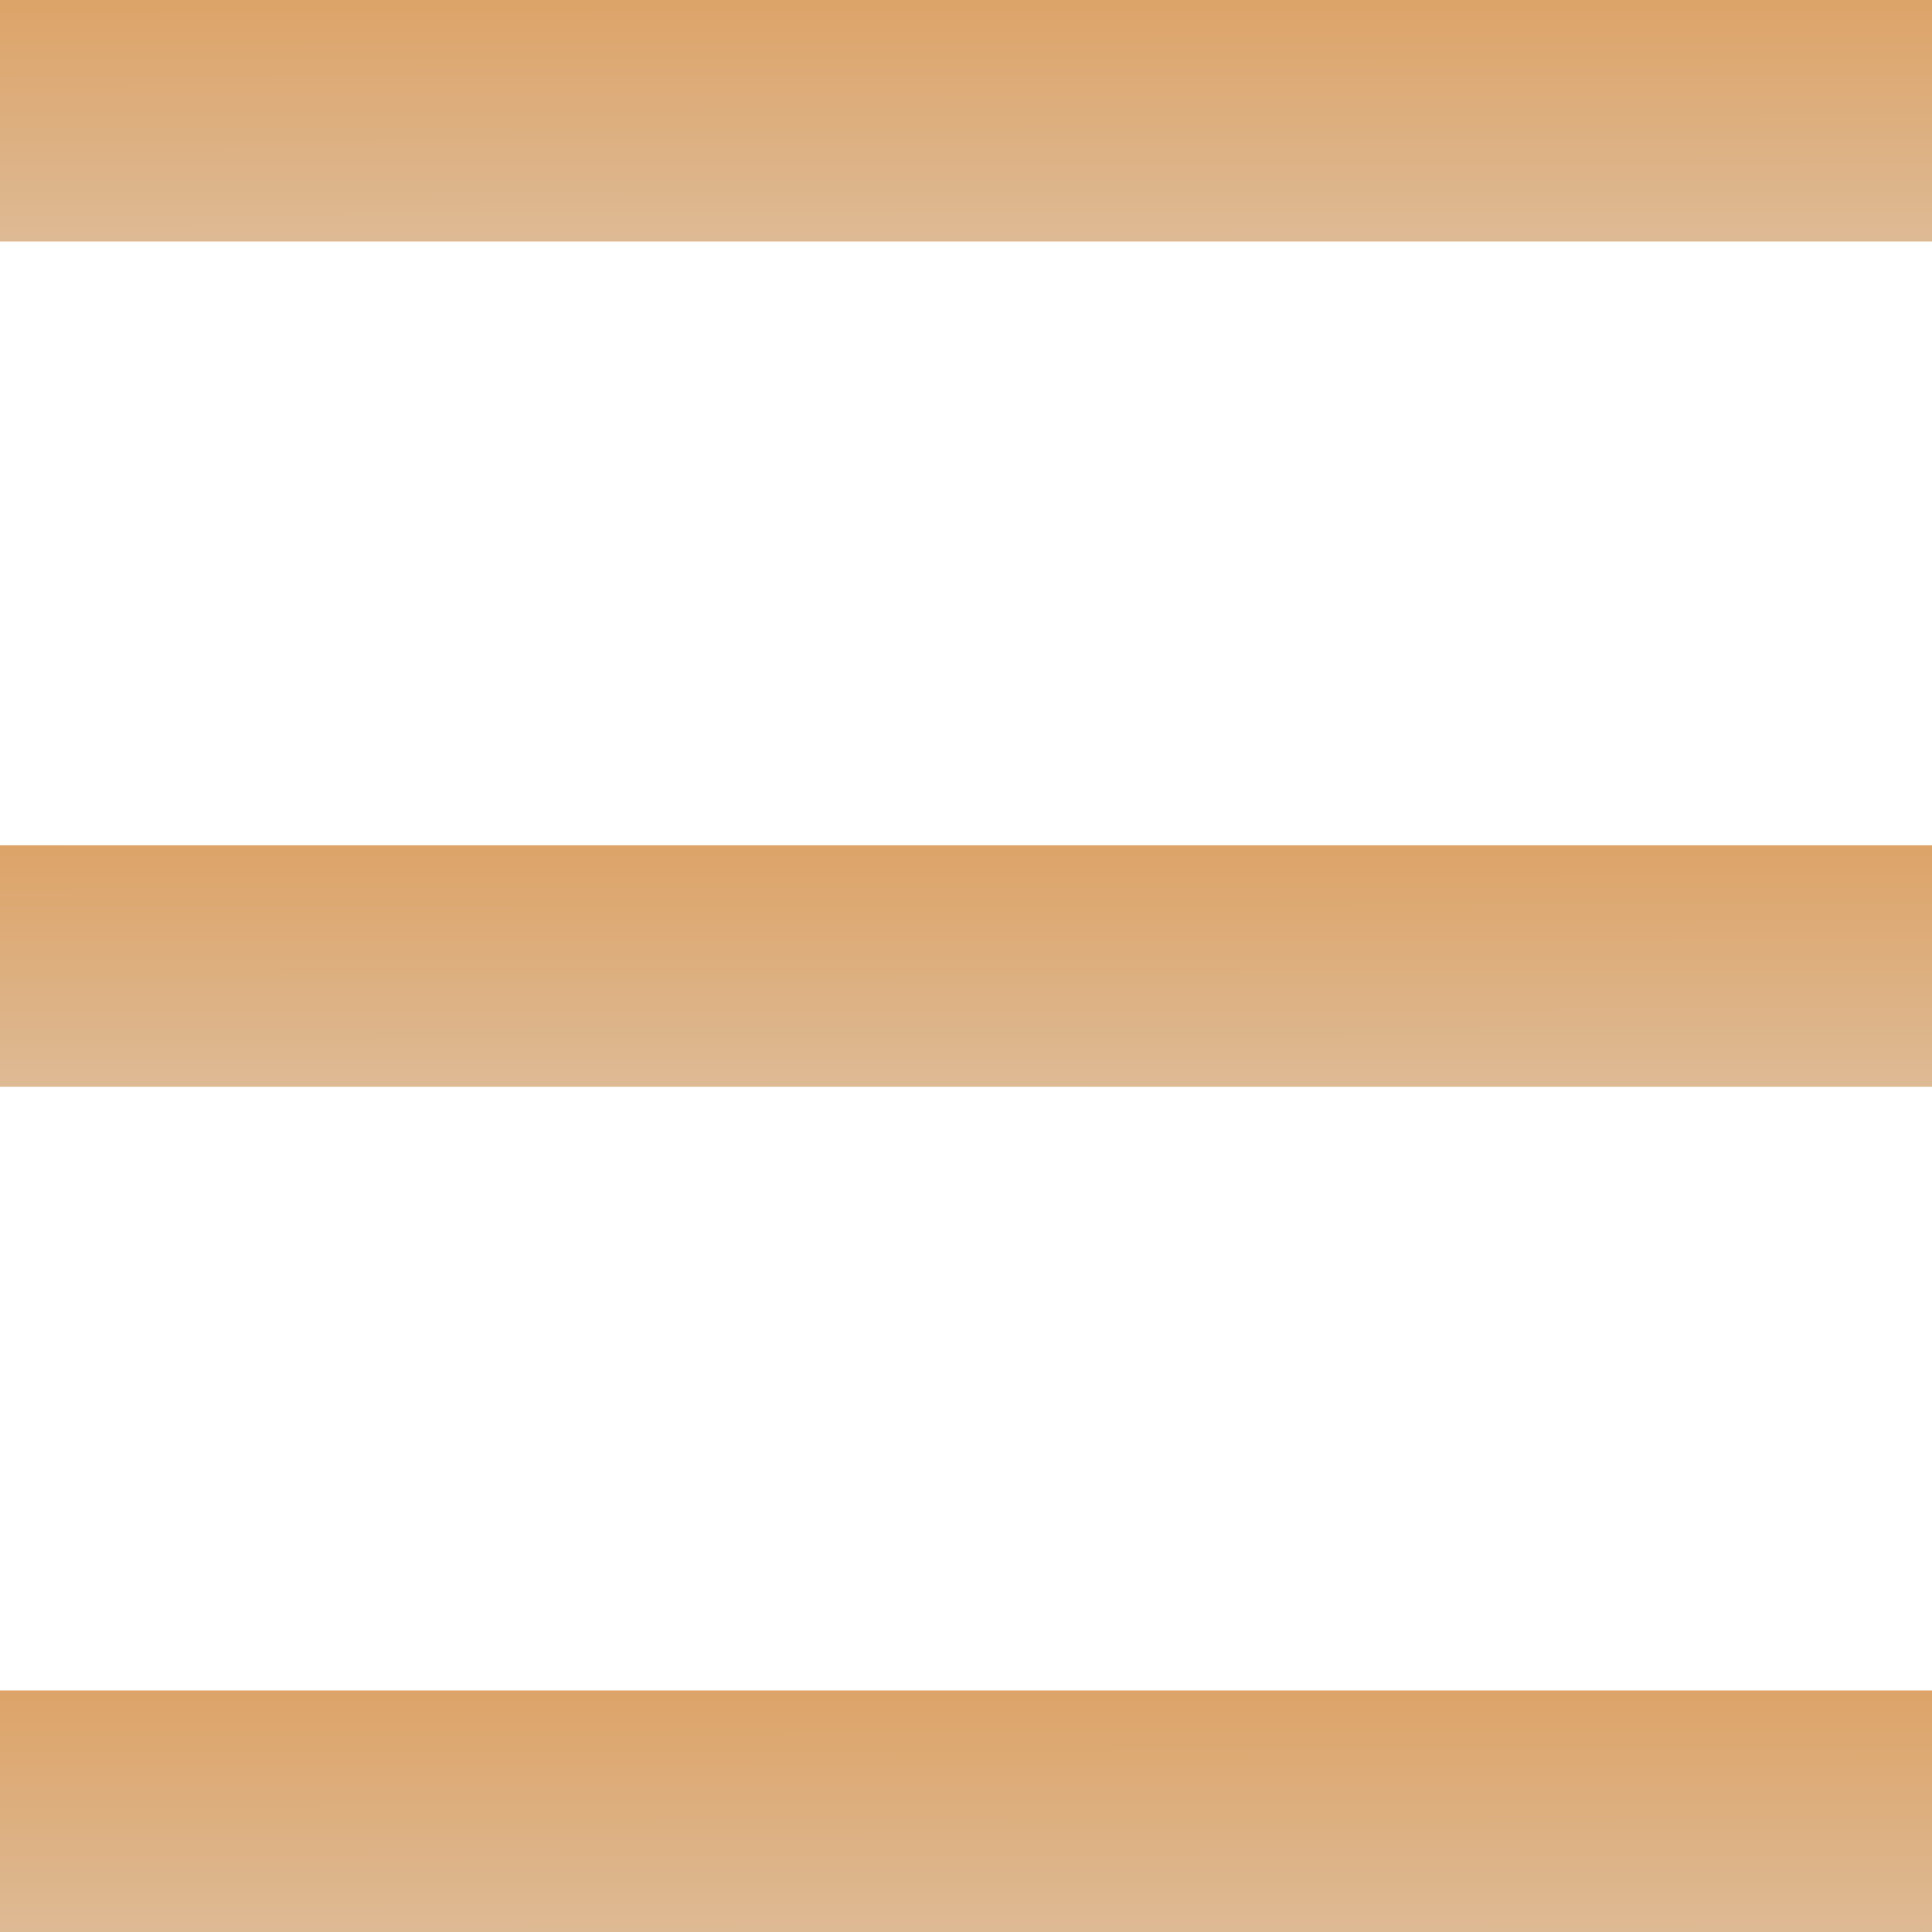 <svg width="20" height="20" viewBox="0 0 20 20" fill="none" xmlns="http://www.w3.org/2000/svg">
<rect width="20" height="2.5" fill="url(#paint0_linear_48_743)"/>
<rect y="8.75" width="20" height="2.5" fill="url(#paint1_linear_48_743)"/>
<rect y="17.5" width="20" height="2.5" fill="url(#paint2_linear_48_743)"/>
<defs>
<linearGradient id="paint0_linear_48_743" x1="9.988" y1="-1.053" x2="9.993" y2="5.149" gradientUnits="userSpaceOnUse">
<stop stop-color="#DC9A56"/>
<stop offset="1" stop-color="#DFD2C3"/>
</linearGradient>
<linearGradient id="paint1_linear_48_743" x1="9.988" y1="7.697" x2="9.993" y2="13.899" gradientUnits="userSpaceOnUse">
<stop stop-color="#DC9A56"/>
<stop offset="1" stop-color="#DFD2C3"/>
</linearGradient>
<linearGradient id="paint2_linear_48_743" x1="9.988" y1="16.447" x2="9.993" y2="22.649" gradientUnits="userSpaceOnUse">
<stop stop-color="#DC9A56"/>
<stop offset="1" stop-color="#DFD2C3"/>
</linearGradient>
</defs>
</svg>

